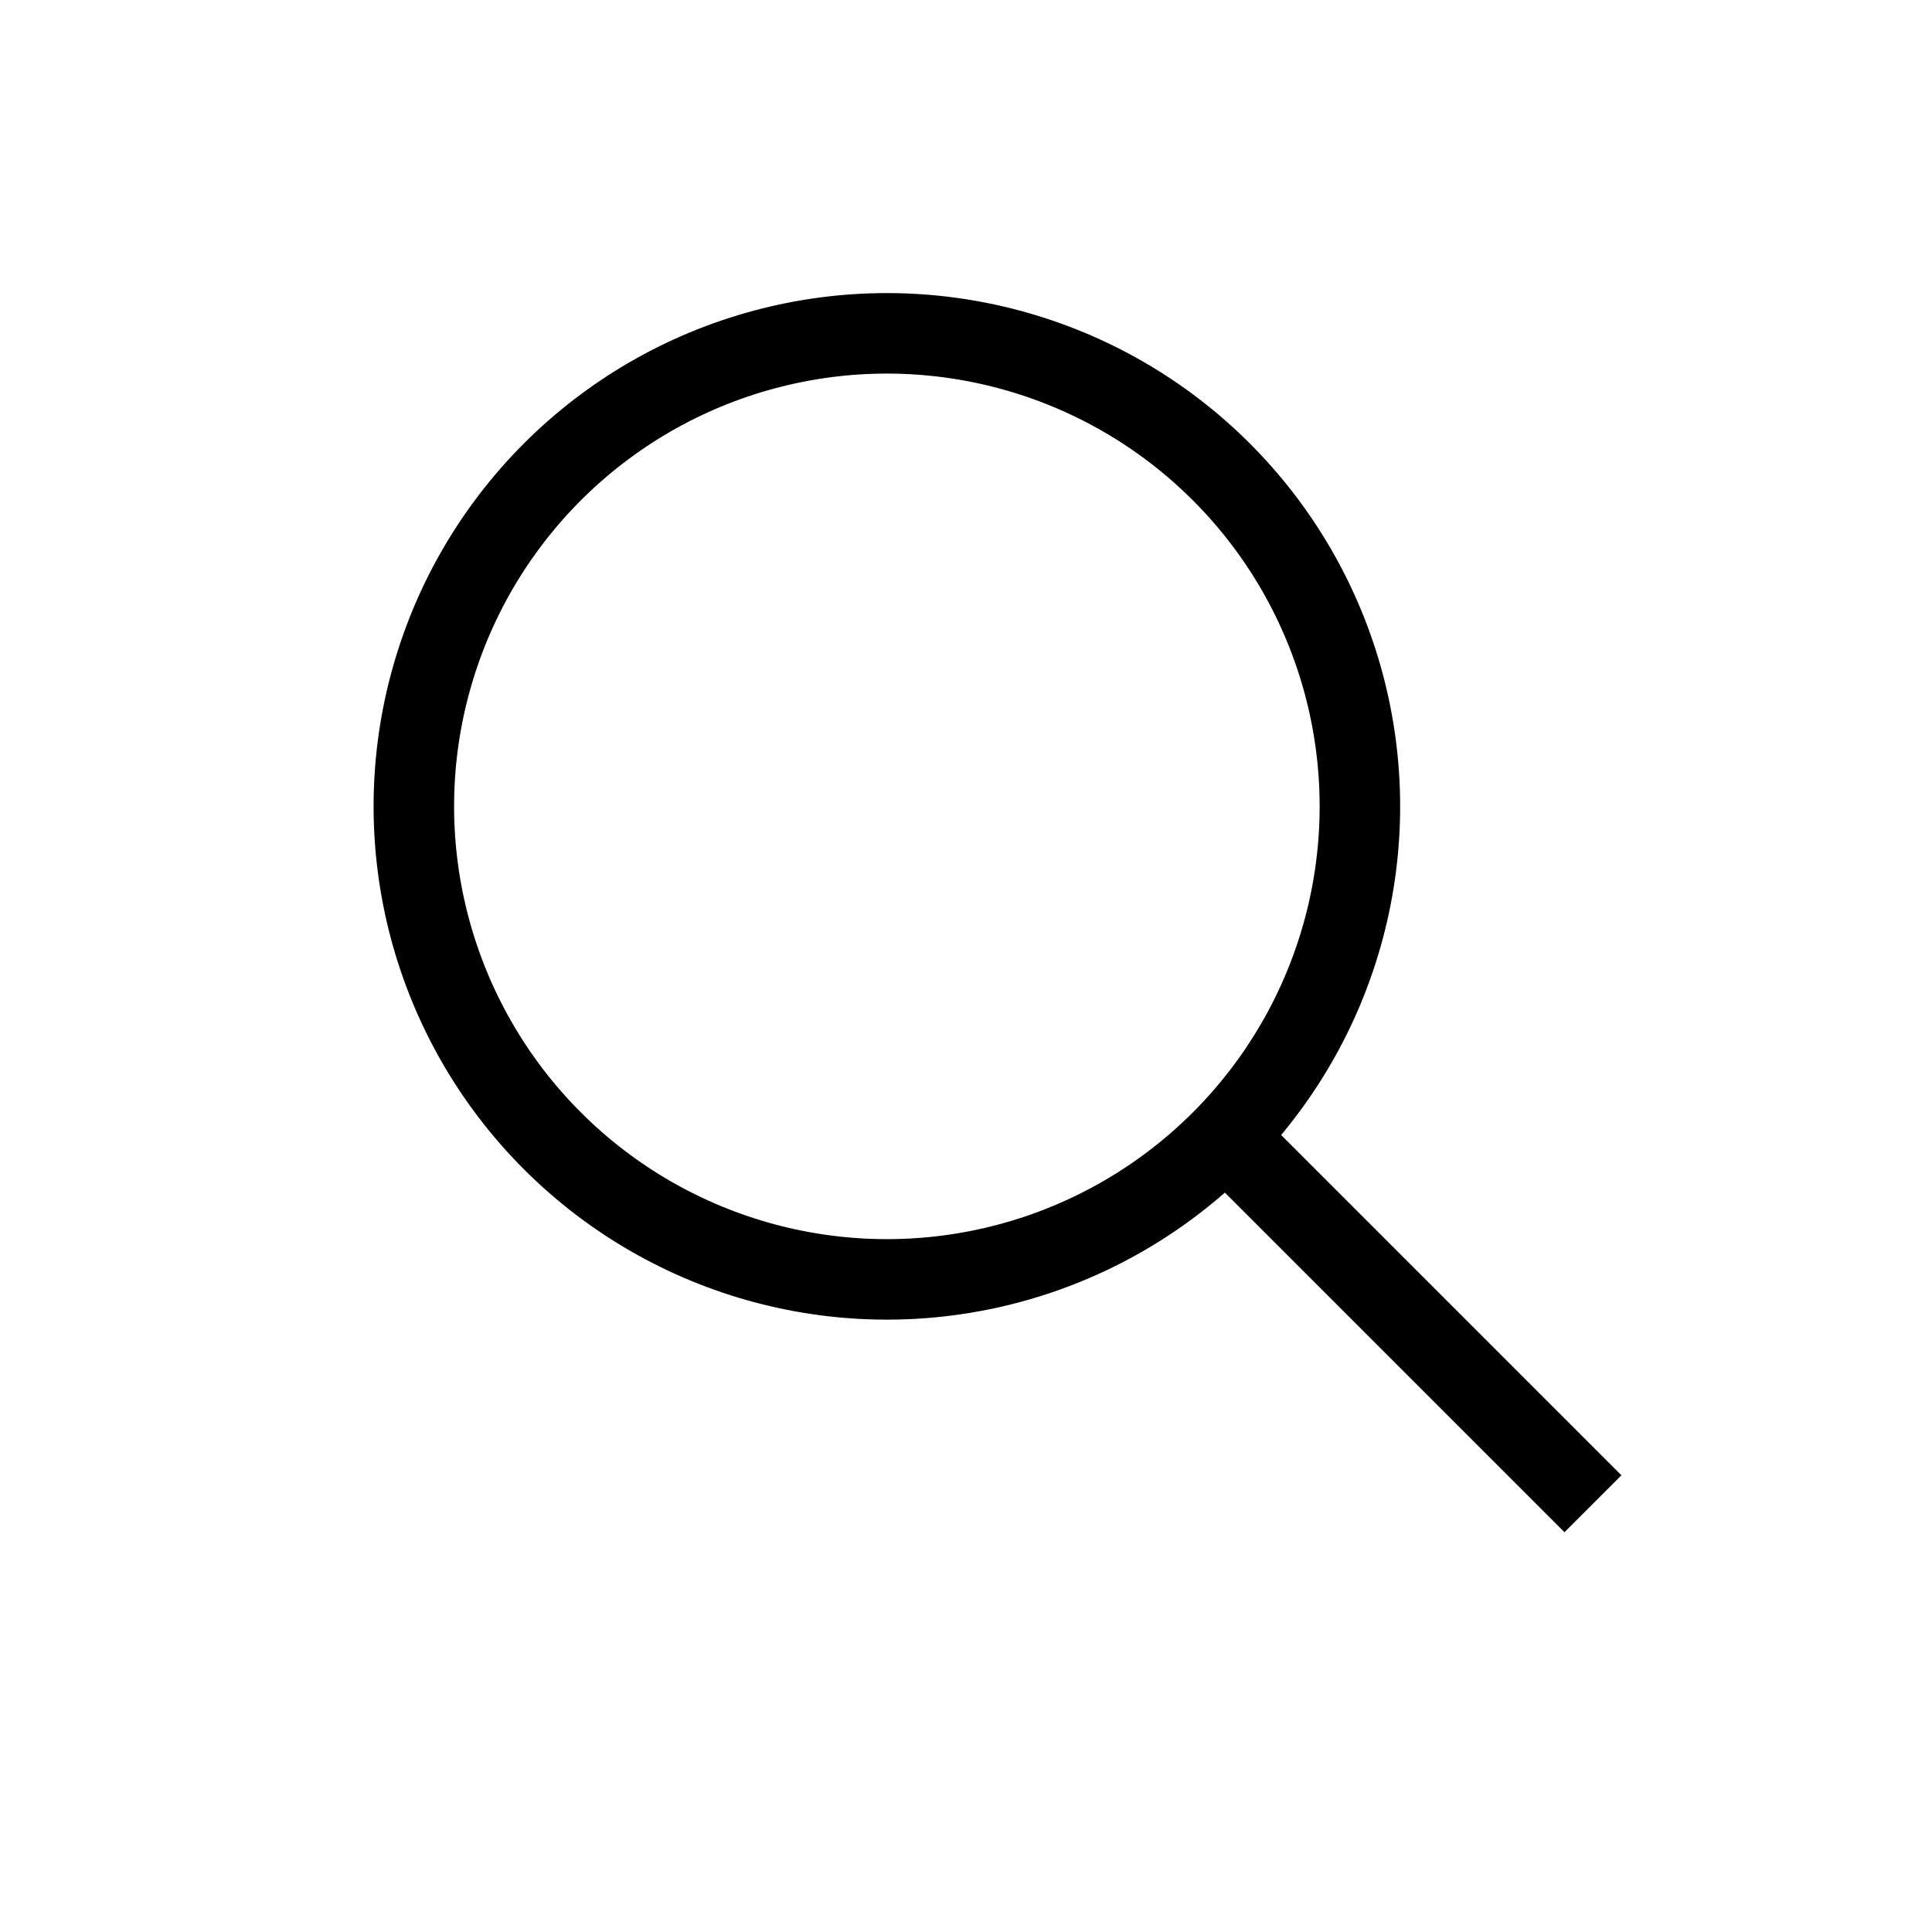 <svg width="24" height="24" viewBox="0 0 24 24" fill="none" xmlns="http://www.w3.org/2000/svg">
<circle cx="11.017" cy="10.017" r="5.876" transform="rotate(-45 11.017 10.017)" stroke="black"/>
<line x1="14.979" y1="13.871" x2="19.788" y2="18.68" stroke="black"/>
</svg>
